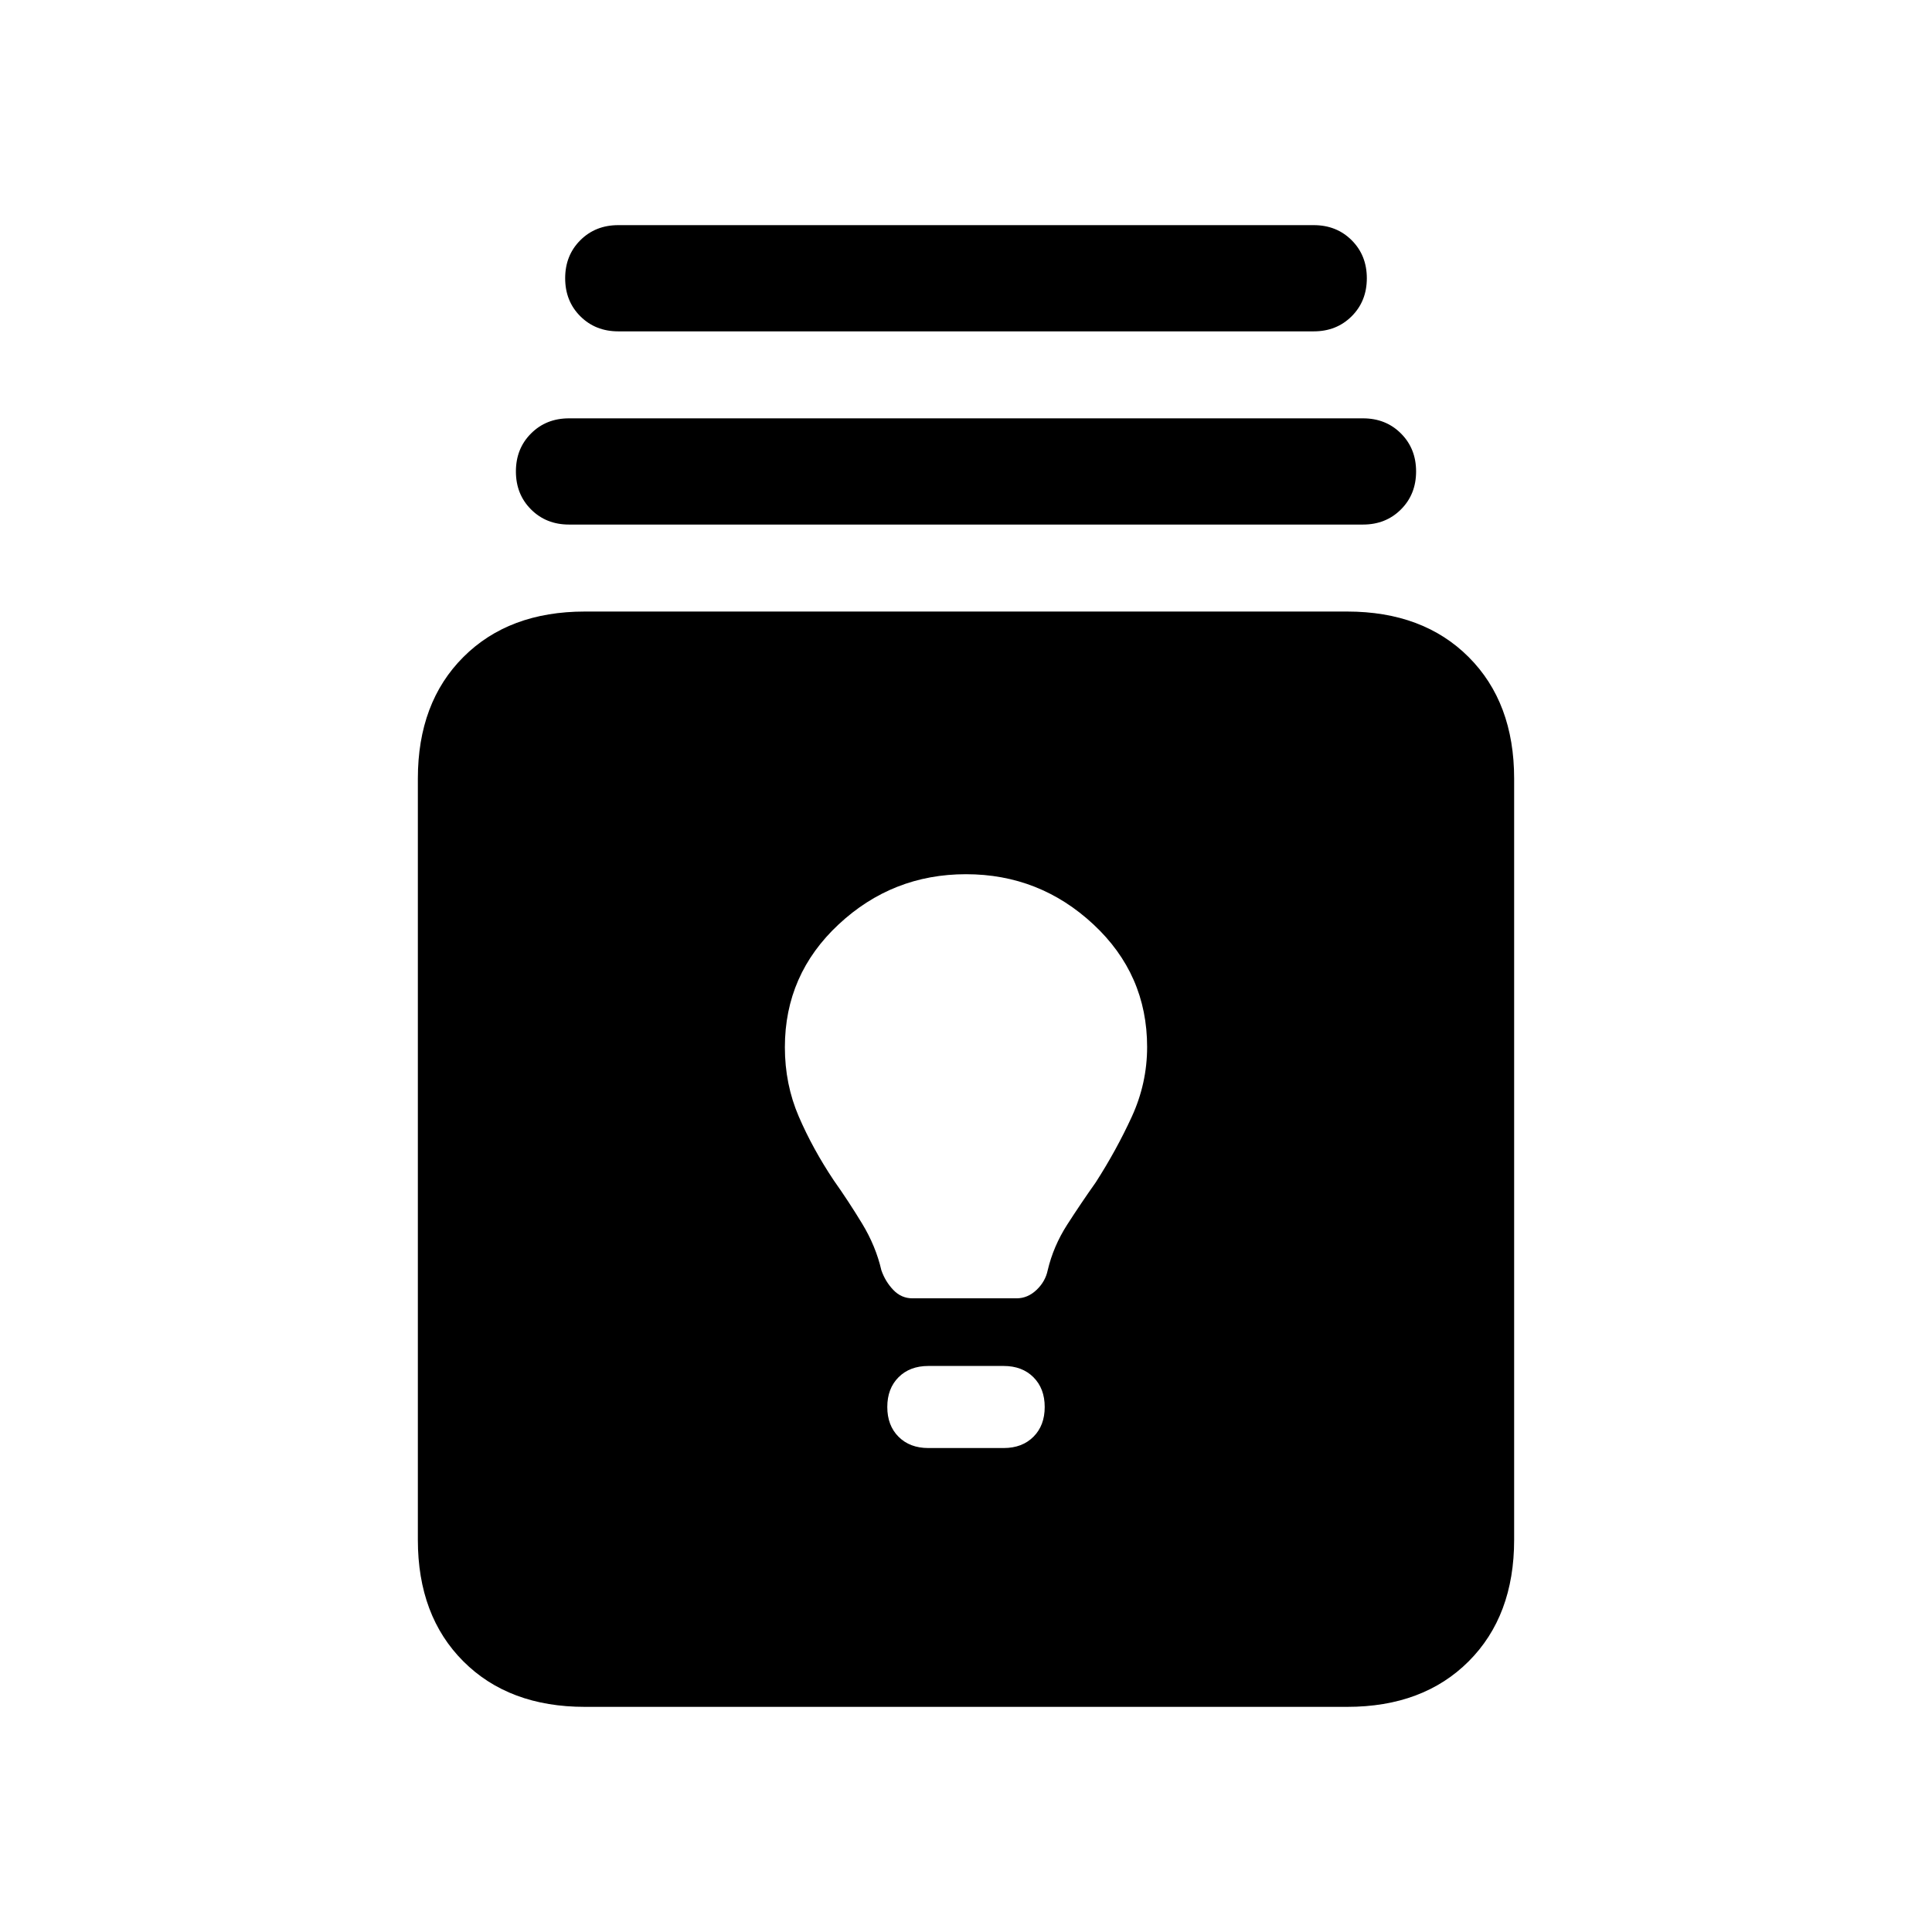 <svg xmlns="http://www.w3.org/2000/svg" height="20" viewBox="0 -960 960 960" width="20"><path d="M290.63-111.87q-37.78 0-60.39-22.61t-22.61-60.39v-378.26q0-37.78 22.61-60.39t60.39-22.61h378.74q37.78 0 60.39 22.61t22.61 60.39v378.26q0 37.78-22.61 60.39t-60.39 22.61H290.63Zm170.65-128.61h37.44q9.19 0 14.79-5.6 5.6-5.59 5.6-14.79t-5.6-14.79q-5.6-5.6-14.79-5.6h-37.44q-9.19 0-14.79 5.6-5.6 5.59-5.6 14.79t5.6 14.79q5.6 5.6 14.79 5.6Zm-7.89-74.39h51.72q5.54 0 9.93-4.17t5.55-9.74q2.81-11.97 9.68-22.67 6.88-10.7 14.16-20.98 10.29-16 17.93-32.63 7.64-16.63 7.64-34.7 0-36.1-26.74-60.97-26.74-24.88-63.26-24.88-36.52 0-63.26 24.91Q390-475.79 390-439.64q0 18.4 6.9 34.42 6.9 16.02 17.43 31.79 7.28 10.28 14.06 21.44 6.78 11.16 9.56 23.17 1.93 5.59 5.92 9.77 3.98 4.18 9.52 4.18ZM282.74-699.35q-11.36 0-18.87-7.52-7.52-7.51-7.52-18.87 0-11.36 7.52-18.87 7.51-7.52 18.87-7.52h394.52q11.36 0 18.87 7.52 7.52 7.51 7.52 18.87 0 11.36-7.52 18.87-7.51 7.52-18.87 7.52H282.74Zm24.48-96q-11.36 0-18.88-7.52-7.51-7.51-7.51-18.87 0-11.36 7.51-18.87 7.52-7.52 18.88-7.52h345.56q11.36 0 18.88 7.52 7.51 7.51 7.51 18.87 0 11.36-7.51 18.87-7.52 7.52-18.88 7.52H307.22Z"/></svg>